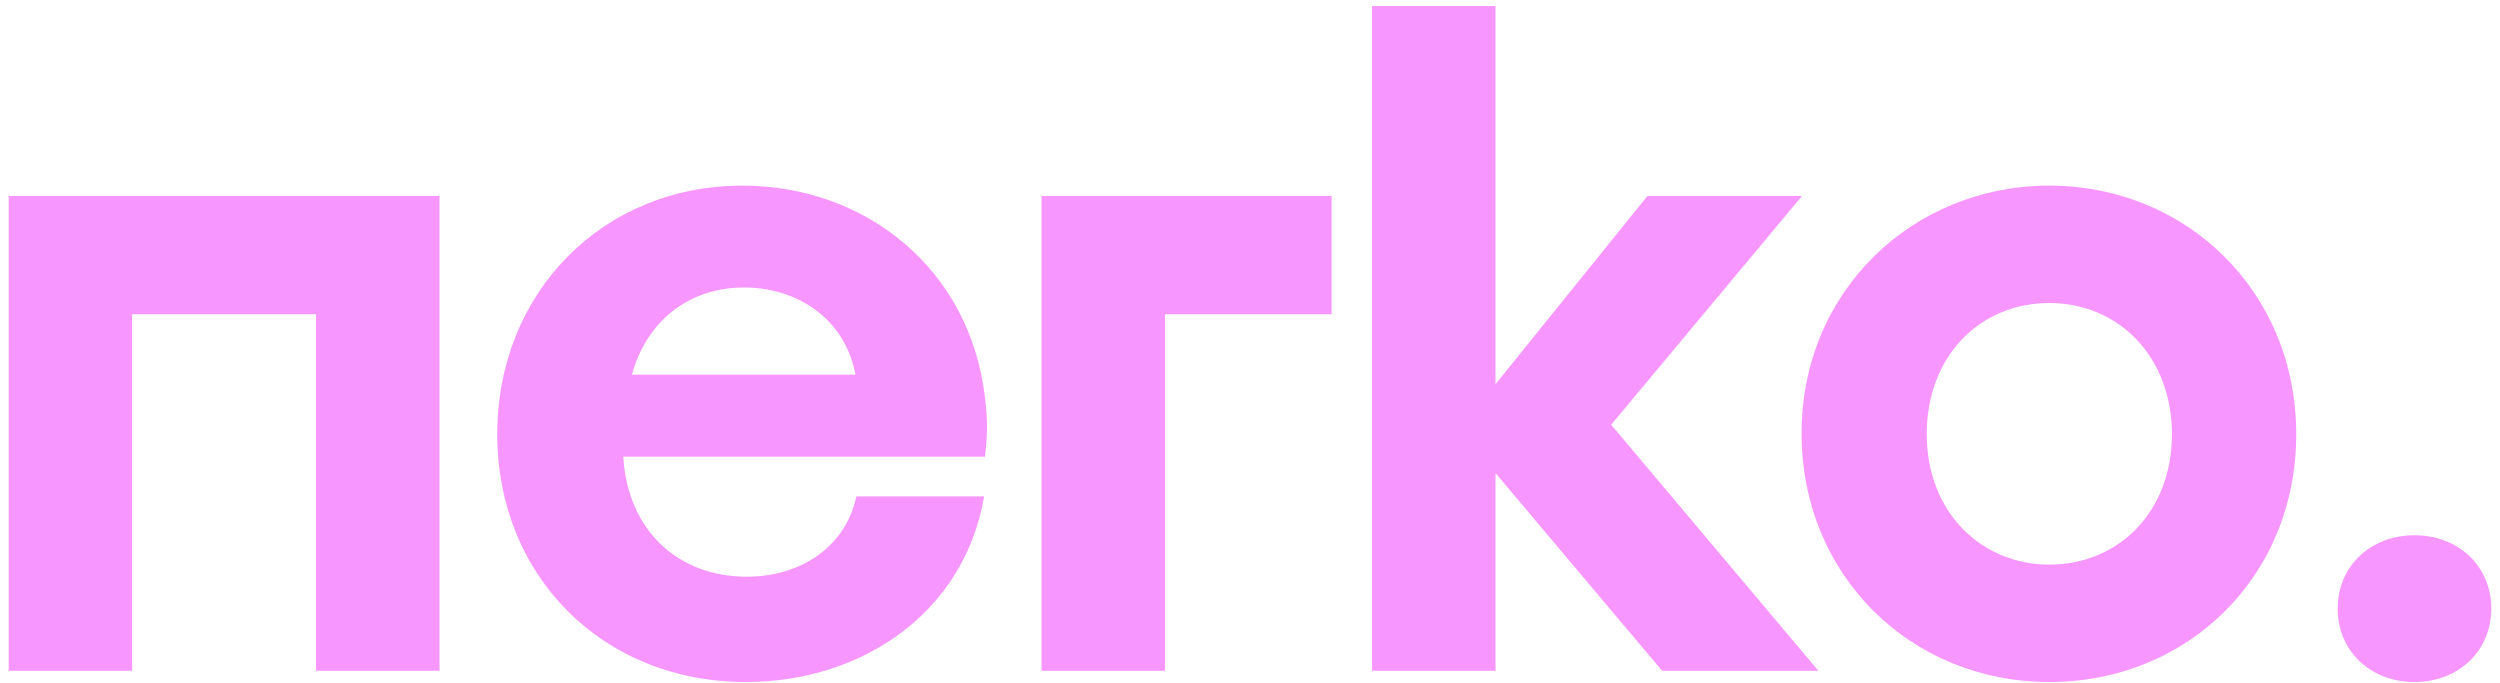 <svg width="139" height="38" viewBox="0 0 139 38" fill="none" xmlns="http://www.w3.org/2000/svg">
<path d="M24.435 37.296V10.896H0.483V37.296H7.347V17.472H17.571V37.296H24.435Z" fill="#F796FF"/>
<path d="M41.278 10.32C33.502 10.32 27.646 16.272 27.646 24.144C27.646 31.968 33.454 37.92 41.47 37.92C47.902 37.92 53.614 34.08 54.718 27.6H47.614C46.99 30.48 44.446 32.064 41.518 32.064C37.678 32.064 34.894 29.472 34.654 25.392H54.766C54.862 24.576 54.958 23.52 54.766 22.128C53.95 14.928 48.094 10.32 41.278 10.32ZM41.374 15.984C44.158 15.984 46.942 17.568 47.566 20.832H35.134C35.95 17.856 38.302 15.984 41.374 15.984Z" fill="#F796FF"/>
<path d="M74.037 17.472V10.896H57.909V37.296H64.773V17.472H74.037Z" fill="#F796FF"/>
<path d="M83.15 21.36V0.336H76.286V37.296H83.15V26.304L92.414 37.296H101.102L89.582 23.616L100.19 10.896H91.598L83.15 21.36Z" fill="#F796FF"/>
<path d="M113.943 10.32C106.359 10.32 100.167 16.176 100.167 24.096C100.167 32.016 106.263 37.92 113.943 37.92C121.623 37.92 127.671 32.064 127.671 24.144C127.671 16.176 121.527 10.32 113.943 10.32ZM113.943 16.848C117.783 16.848 120.759 19.824 120.759 24.144C120.759 28.464 117.783 31.392 113.943 31.392C110.151 31.392 107.127 28.464 107.127 24.144C107.127 19.776 110.103 16.848 113.943 16.848Z" fill="#F796FF"/>
<path d="M134.245 29.76C131.797 29.76 129.973 31.488 129.973 33.84C129.973 36.192 131.797 37.92 134.245 37.92C136.693 37.92 138.517 36.192 138.517 33.84C138.517 31.488 136.693 29.76 134.245 29.76Z" fill="#F796FF"/>
</svg>
